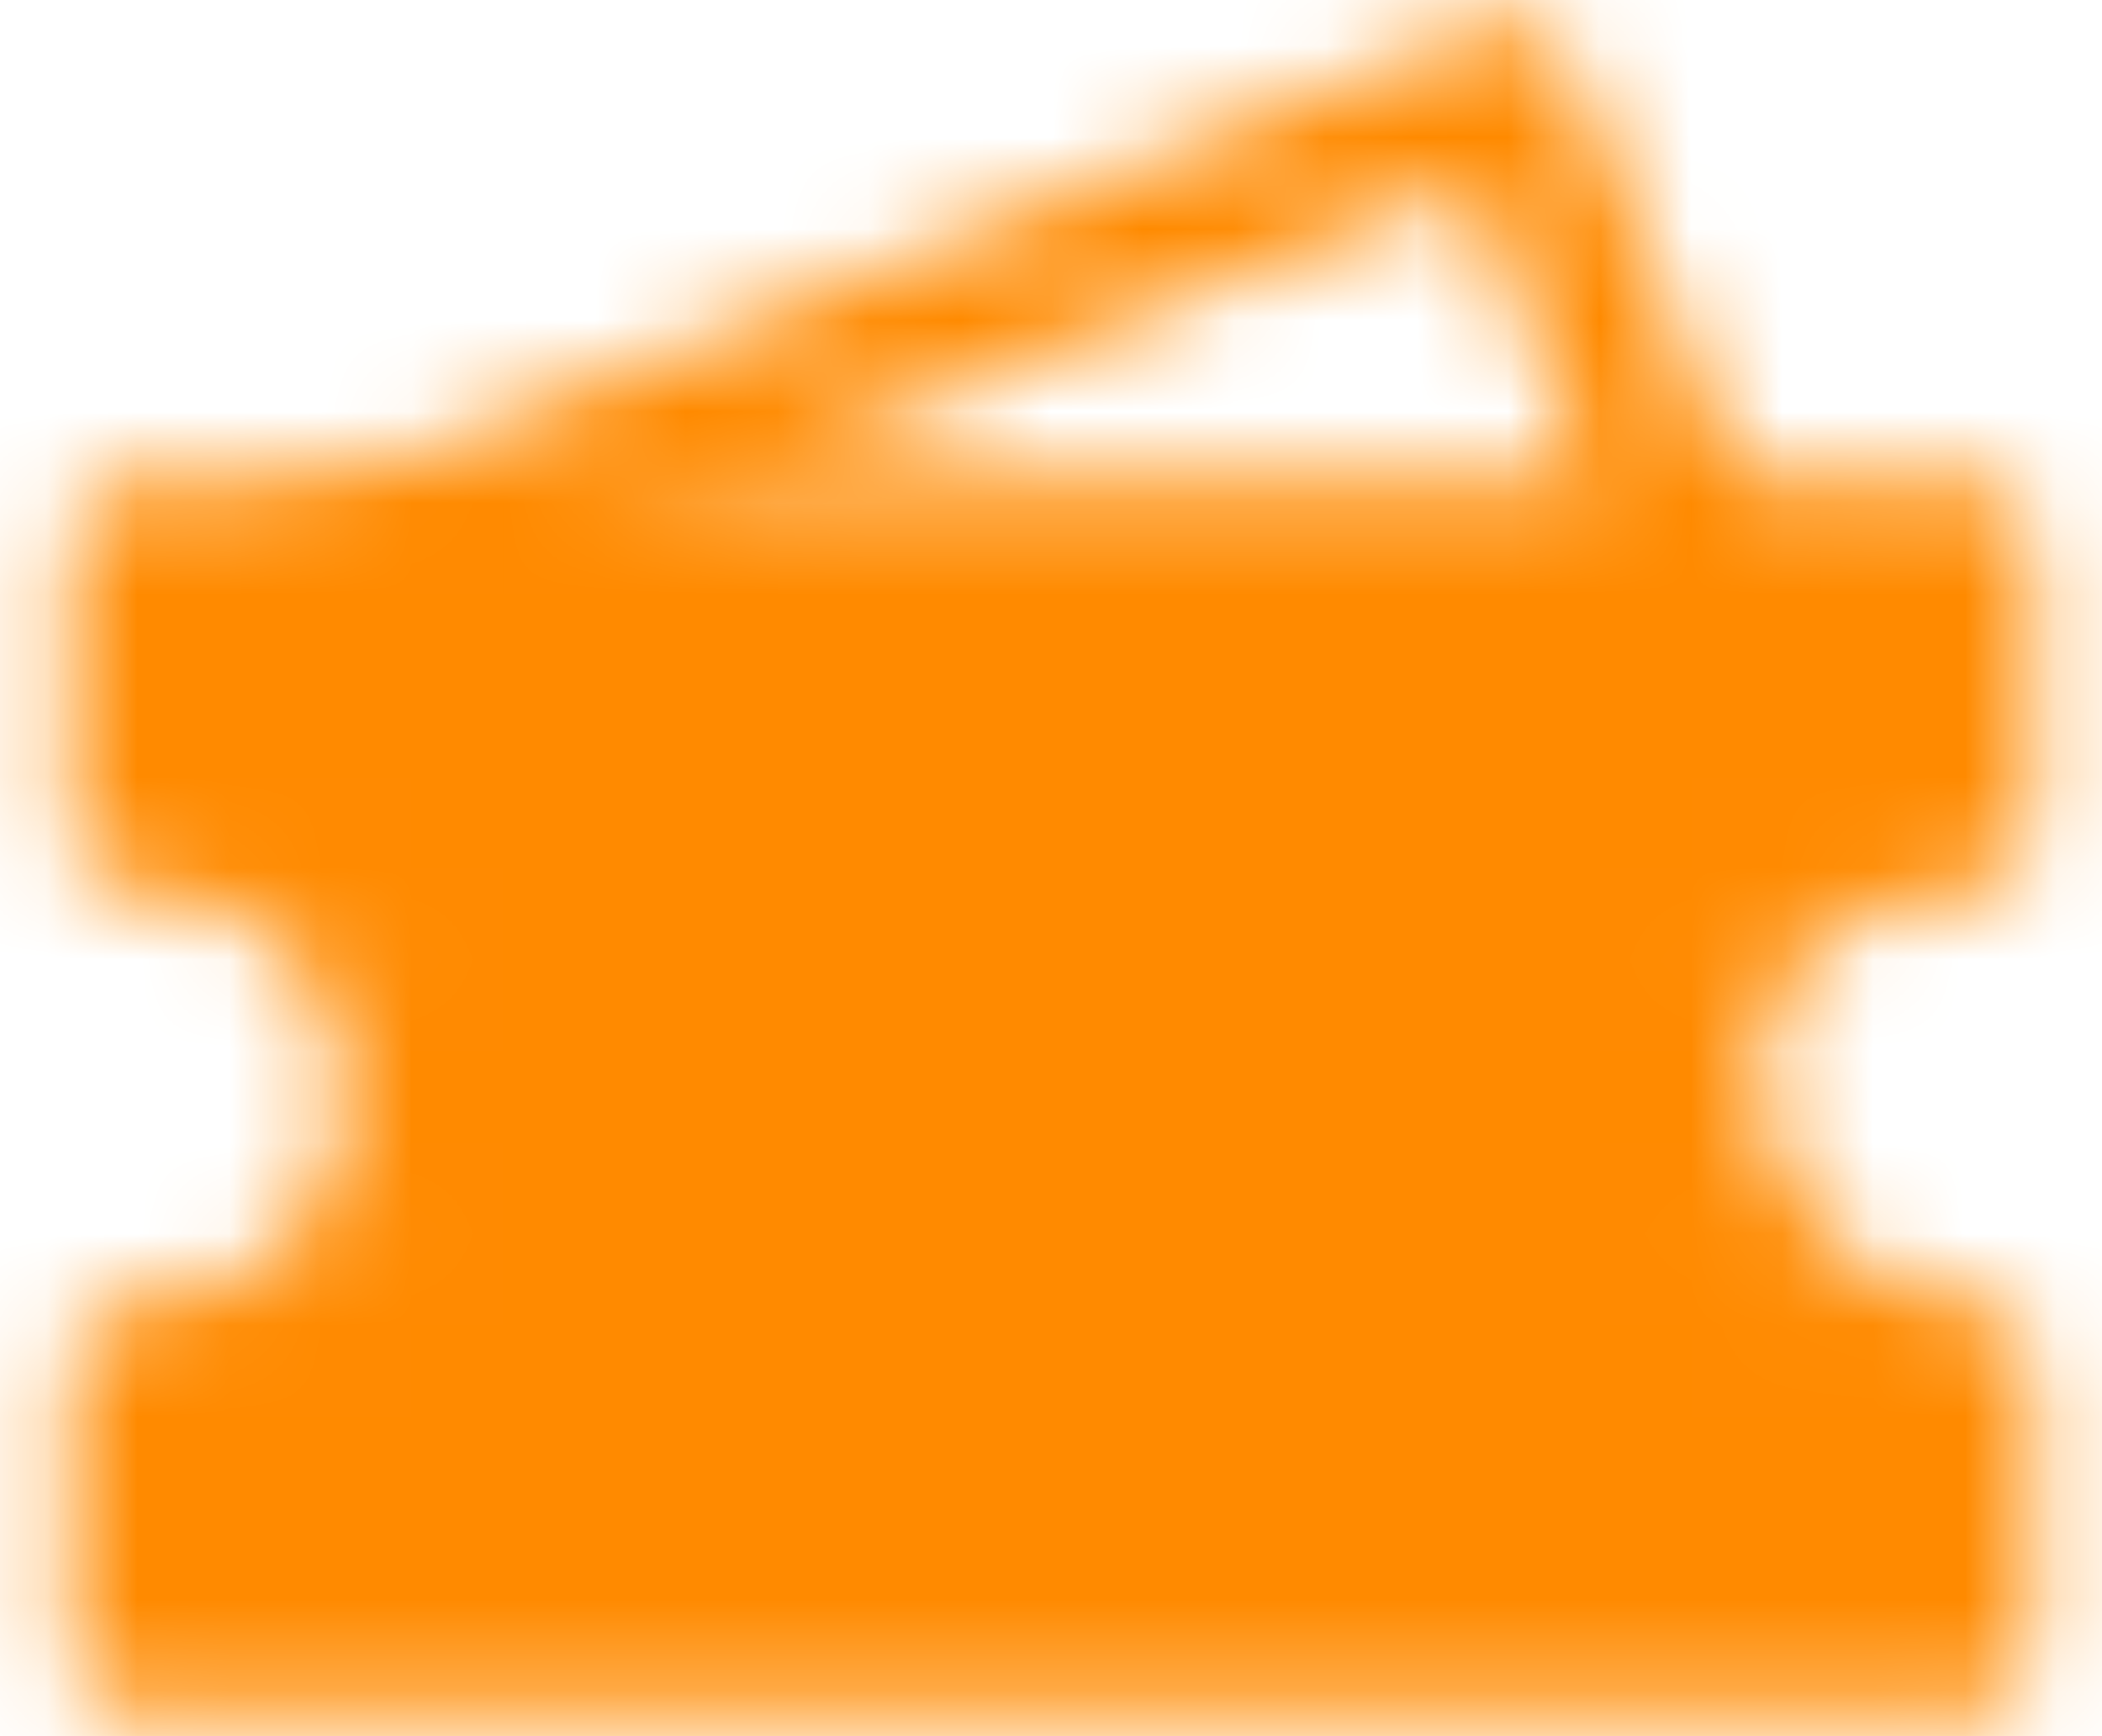 <svg width="23" height="19" viewBox="0 0 23 19" fill="none" xmlns="http://www.w3.org/2000/svg">
<mask id="mask0_0_24462" style="mask-type:luminance" maskUnits="userSpaceOnUse" x="0" y="0" width="23" height="19">
<path d="M4 6L16.5 1L18.5 6" stroke="white" stroke-width="1.5" stroke-linecap="round" stroke-linejoin="round"/>
<path d="M1.5 6H21.5V9C20 9 18.5 10 18.5 11.75C18.5 13.5 20 15 21.5 15V18H1.5V15C3 15 4.5 14 4.5 12C4.5 10 3 9 1.5 9V6Z" fill="white" stroke="white" stroke-width="1.5" stroke-linecap="round" stroke-linejoin="round"/>
<path d="M8 10.693H11M8 13.693H15" stroke="black" stroke-width="1.5" stroke-linecap="round"/>
</mask>
<g mask="url(#mask0_0_24462)">
<path d="M-0.5 -2H23.5V22H-0.5V-2Z" fill="#FF8A00"/>
</g>
</svg>

